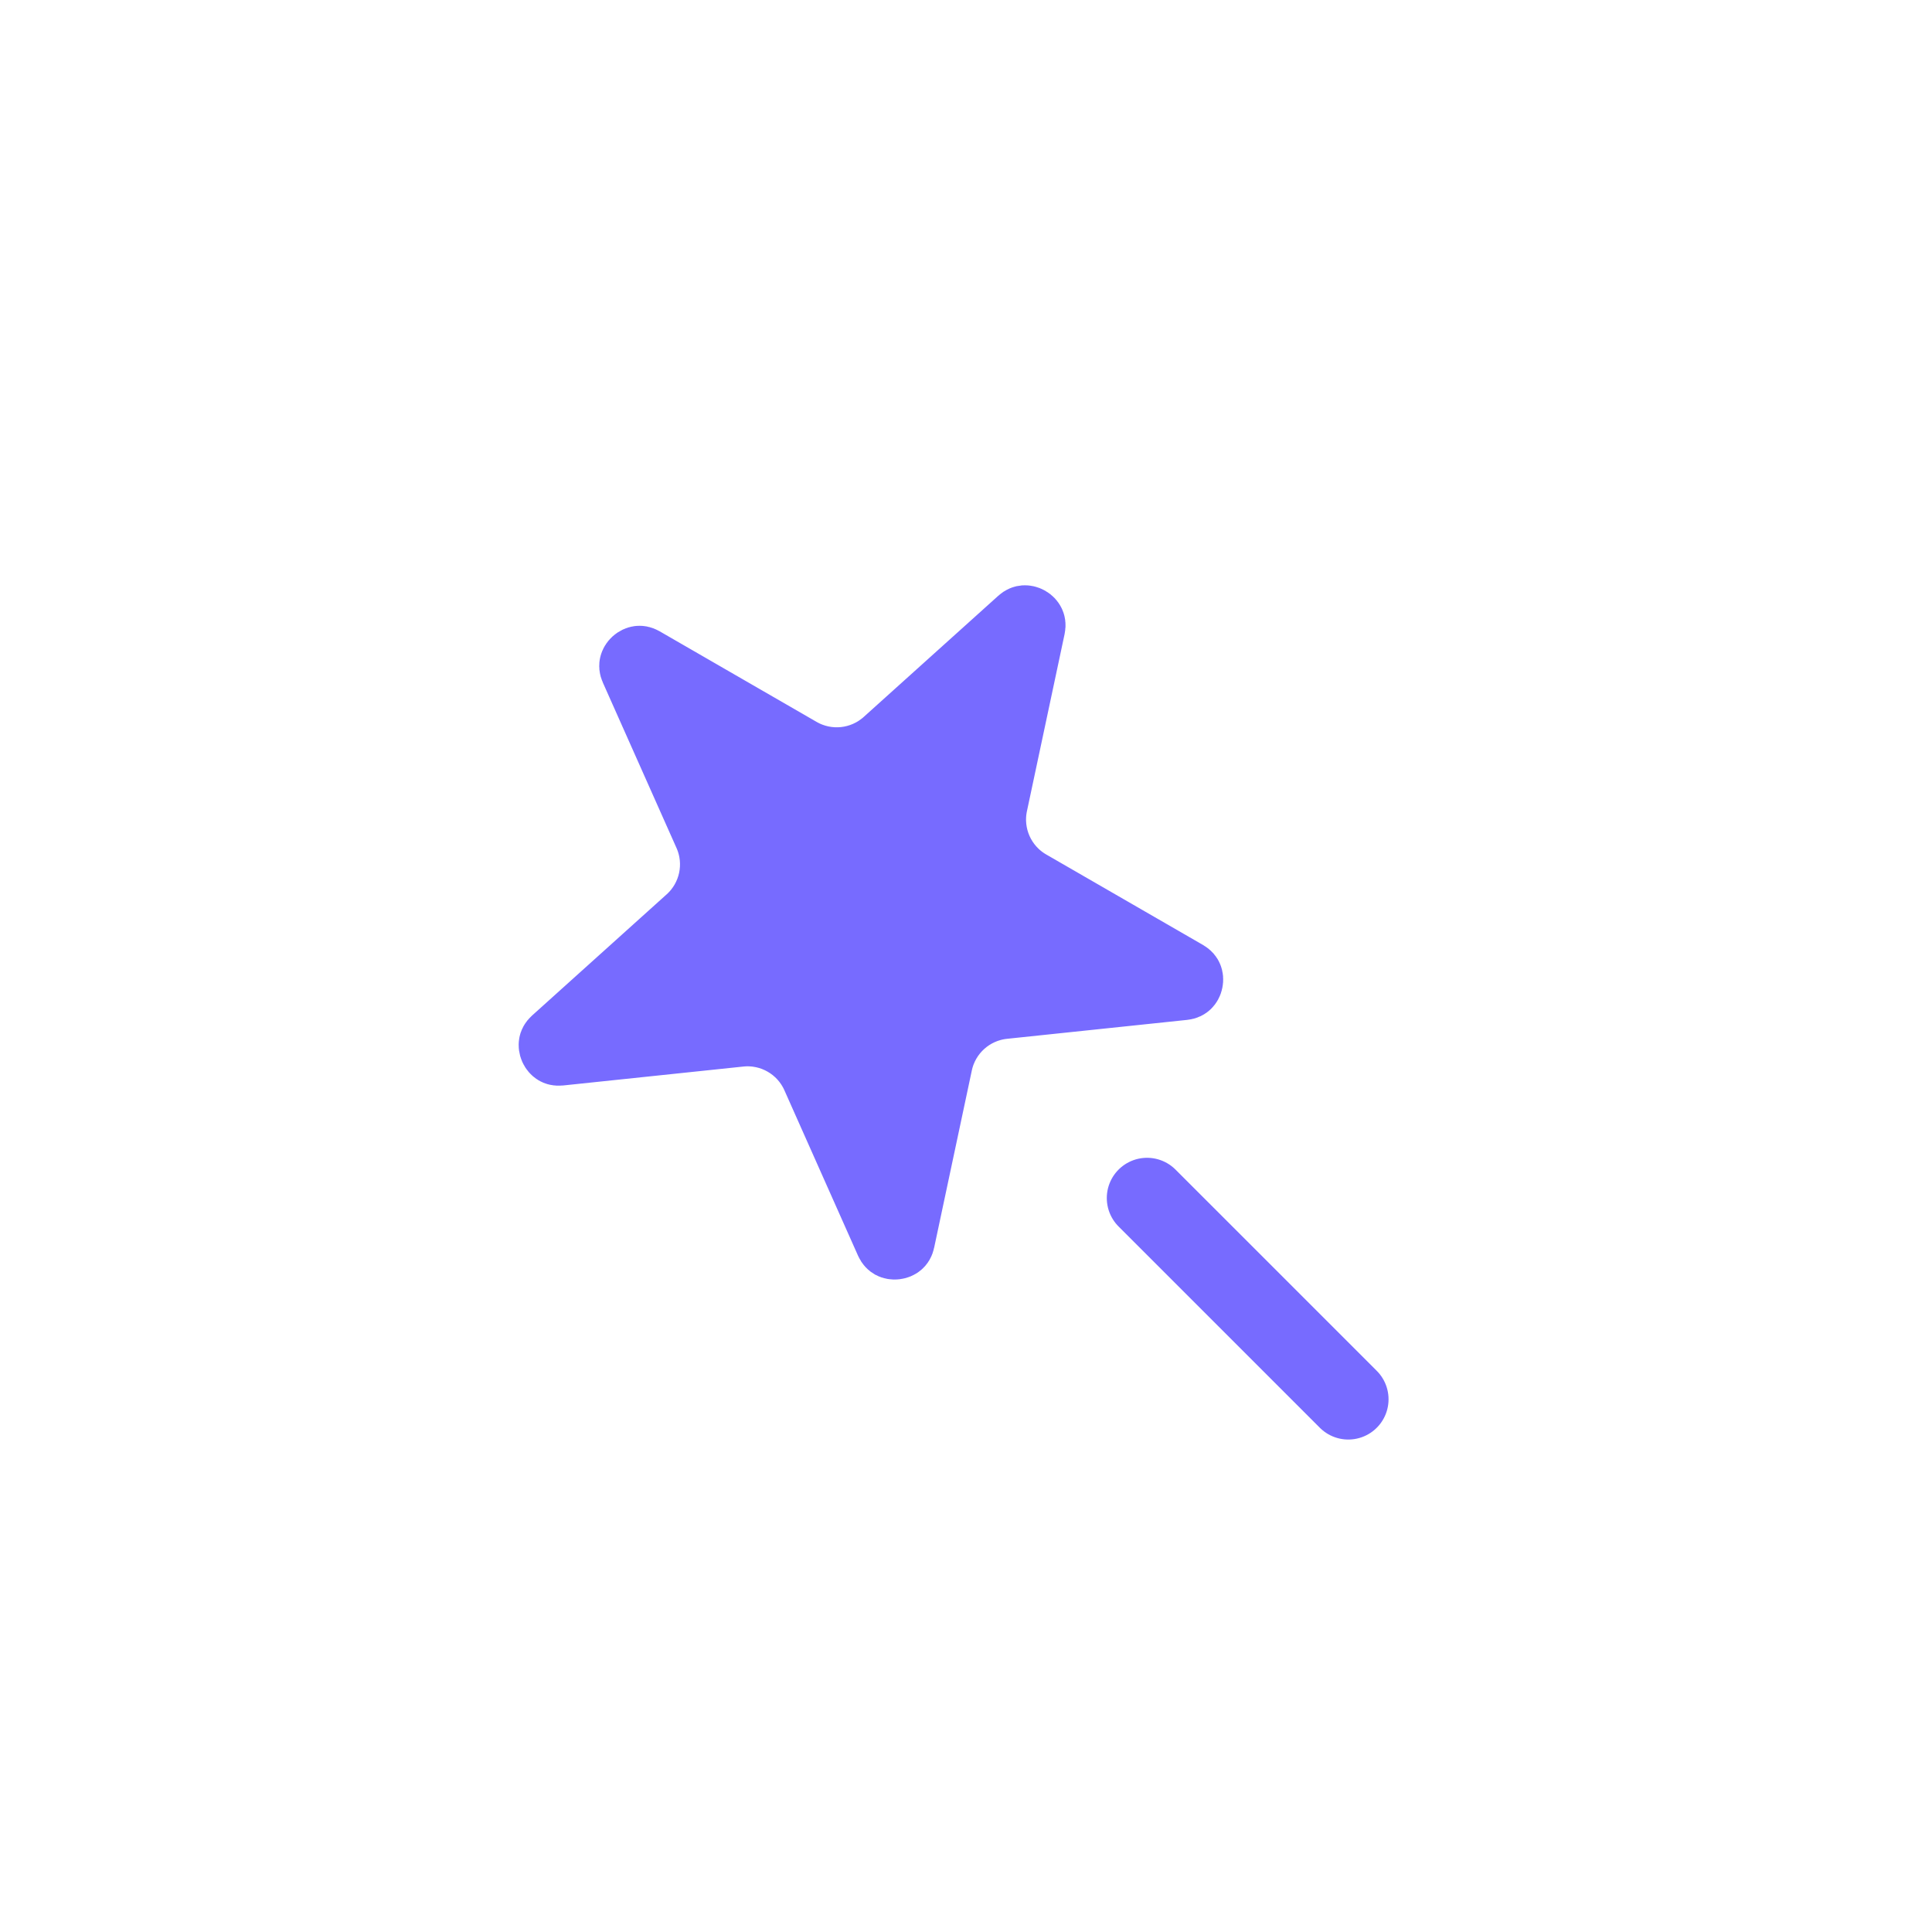 <svg width="48" height="48" viewBox="0 0 48 48" fill="none" xmlns="http://www.w3.org/2000/svg">
<path d="M15.724 16.627C15.699 16.571 15.702 16.536 15.708 16.512C15.715 16.482 15.735 16.446 15.769 16.415C15.803 16.385 15.841 16.369 15.871 16.365C15.896 16.362 15.931 16.363 15.983 16.393L19.881 18.643C20.562 19.036 21.419 18.946 22.004 18.42L25.348 15.409C25.393 15.368 25.428 15.36 25.452 15.358C25.483 15.356 25.523 15.363 25.563 15.386C25.603 15.409 25.629 15.44 25.642 15.468C25.653 15.49 25.663 15.524 25.651 15.583L24.715 19.985C24.552 20.755 24.902 21.542 25.584 21.936L29.481 24.185C29.533 24.216 29.552 24.246 29.561 24.269C29.573 24.297 29.578 24.337 29.568 24.383C29.559 24.428 29.538 24.462 29.515 24.484C29.497 24.501 29.468 24.521 29.408 24.527L24.933 24.997C24.15 25.08 23.509 25.657 23.346 26.426L22.41 30.828C22.398 30.887 22.375 30.914 22.356 30.93C22.332 30.95 22.296 30.967 22.25 30.972C22.204 30.977 22.165 30.968 22.137 30.953C22.116 30.941 22.088 30.919 22.063 30.864L20.233 26.753C19.913 26.035 19.166 25.604 18.384 25.686L13.908 26.156C13.848 26.162 13.815 26.149 13.794 26.136C13.768 26.12 13.74 26.09 13.721 26.048C13.703 26.006 13.699 25.966 13.705 25.935C13.709 25.911 13.721 25.878 13.766 25.837L17.11 22.826C17.695 22.299 17.874 21.456 17.554 20.737L15.724 16.627Z" fill="#776BFF" stroke="#776BFF" stroke-width="1.633"/>
<path d="M28.498 29.765L33.498 34.765" stroke="#776BFF" stroke-width="2" stroke-linecap="round"/>
</svg>
